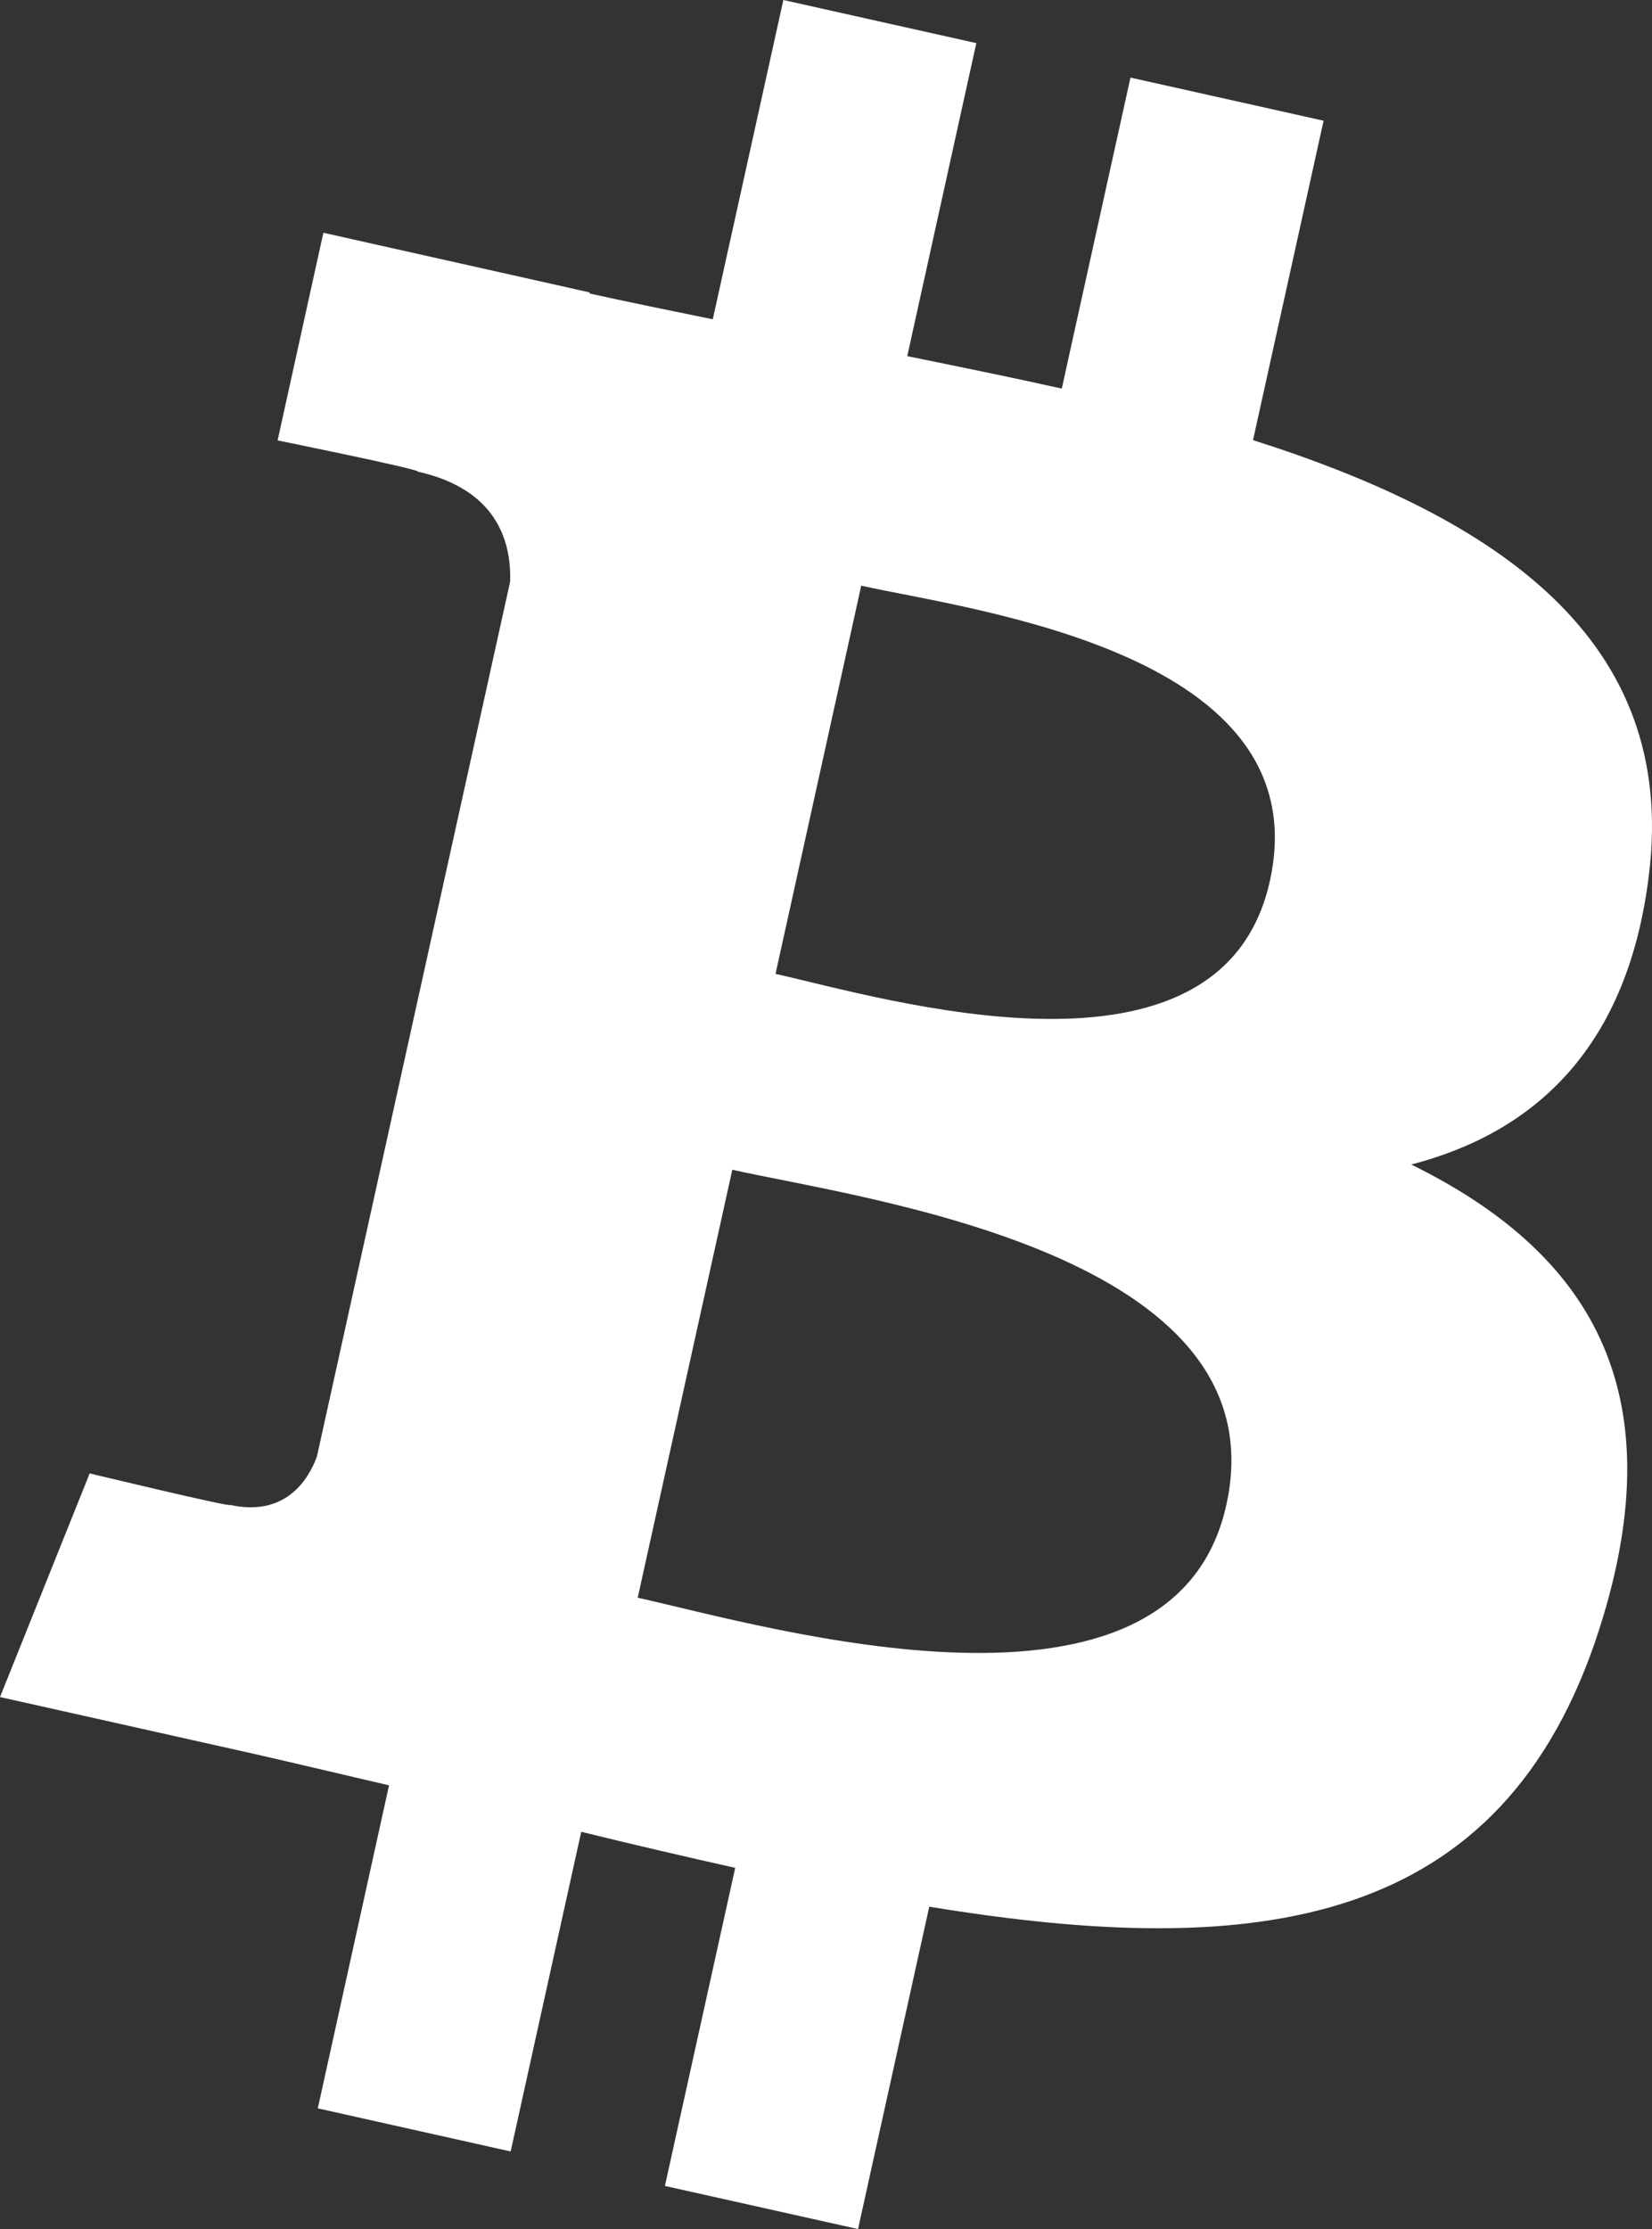 <svg width="43" height="58" viewBox="0 0 43 58" fill="none" xmlns="http://www.w3.org/2000/svg">
<rect x="0" y="0" width="43" height="58" fill="#333333" stroke="none"/>
<path d="M8.248 37.903C8.017 38.529 7.412 39.47 5.99 39.158C6.042 39.231 2.334 38.338 2.334 38.338L0 44.157L6.542 45.62C7.758 45.895 8.952 46.183 10.126 46.454L8.272 54.859L13.292 55.981L15.129 47.663C16.499 48 17.832 48.31 19.137 48.601L17.307 56.878L22.334 58L24.188 49.612C32.746 51.016 39.133 50.196 41.633 42.375C43.646 36.079 41.274 32.535 36.734 30.301C39.979 29.457 42.379 27.233 42.921 22.755C43.673 16.636 38.978 13.478 32.615 11.452L34.452 3.141L29.425 2.019L27.637 10.111C26.314 9.815 24.958 9.541 23.615 9.267L25.413 1.122L20.39 0L18.553 8.308C17.459 8.085 16.385 7.866 15.346 7.637L15.35 7.609L8.417 6.056L7.226 11.459C7.226 11.459 10.955 12.216 10.875 12.272C12.912 12.727 13.313 14.065 13.278 15.135L8.248 37.903ZM31.921 39.154C30.537 45.436 20.007 42.333 16.599 41.572L19.061 30.437C22.468 31.201 33.368 32.605 31.921 39.154ZM33.054 22.921C31.79 28.637 23.024 25.975 20.186 25.34L22.417 15.239C25.255 15.875 34.369 16.959 33.054 22.921Z" fill="white"/>
</svg>

